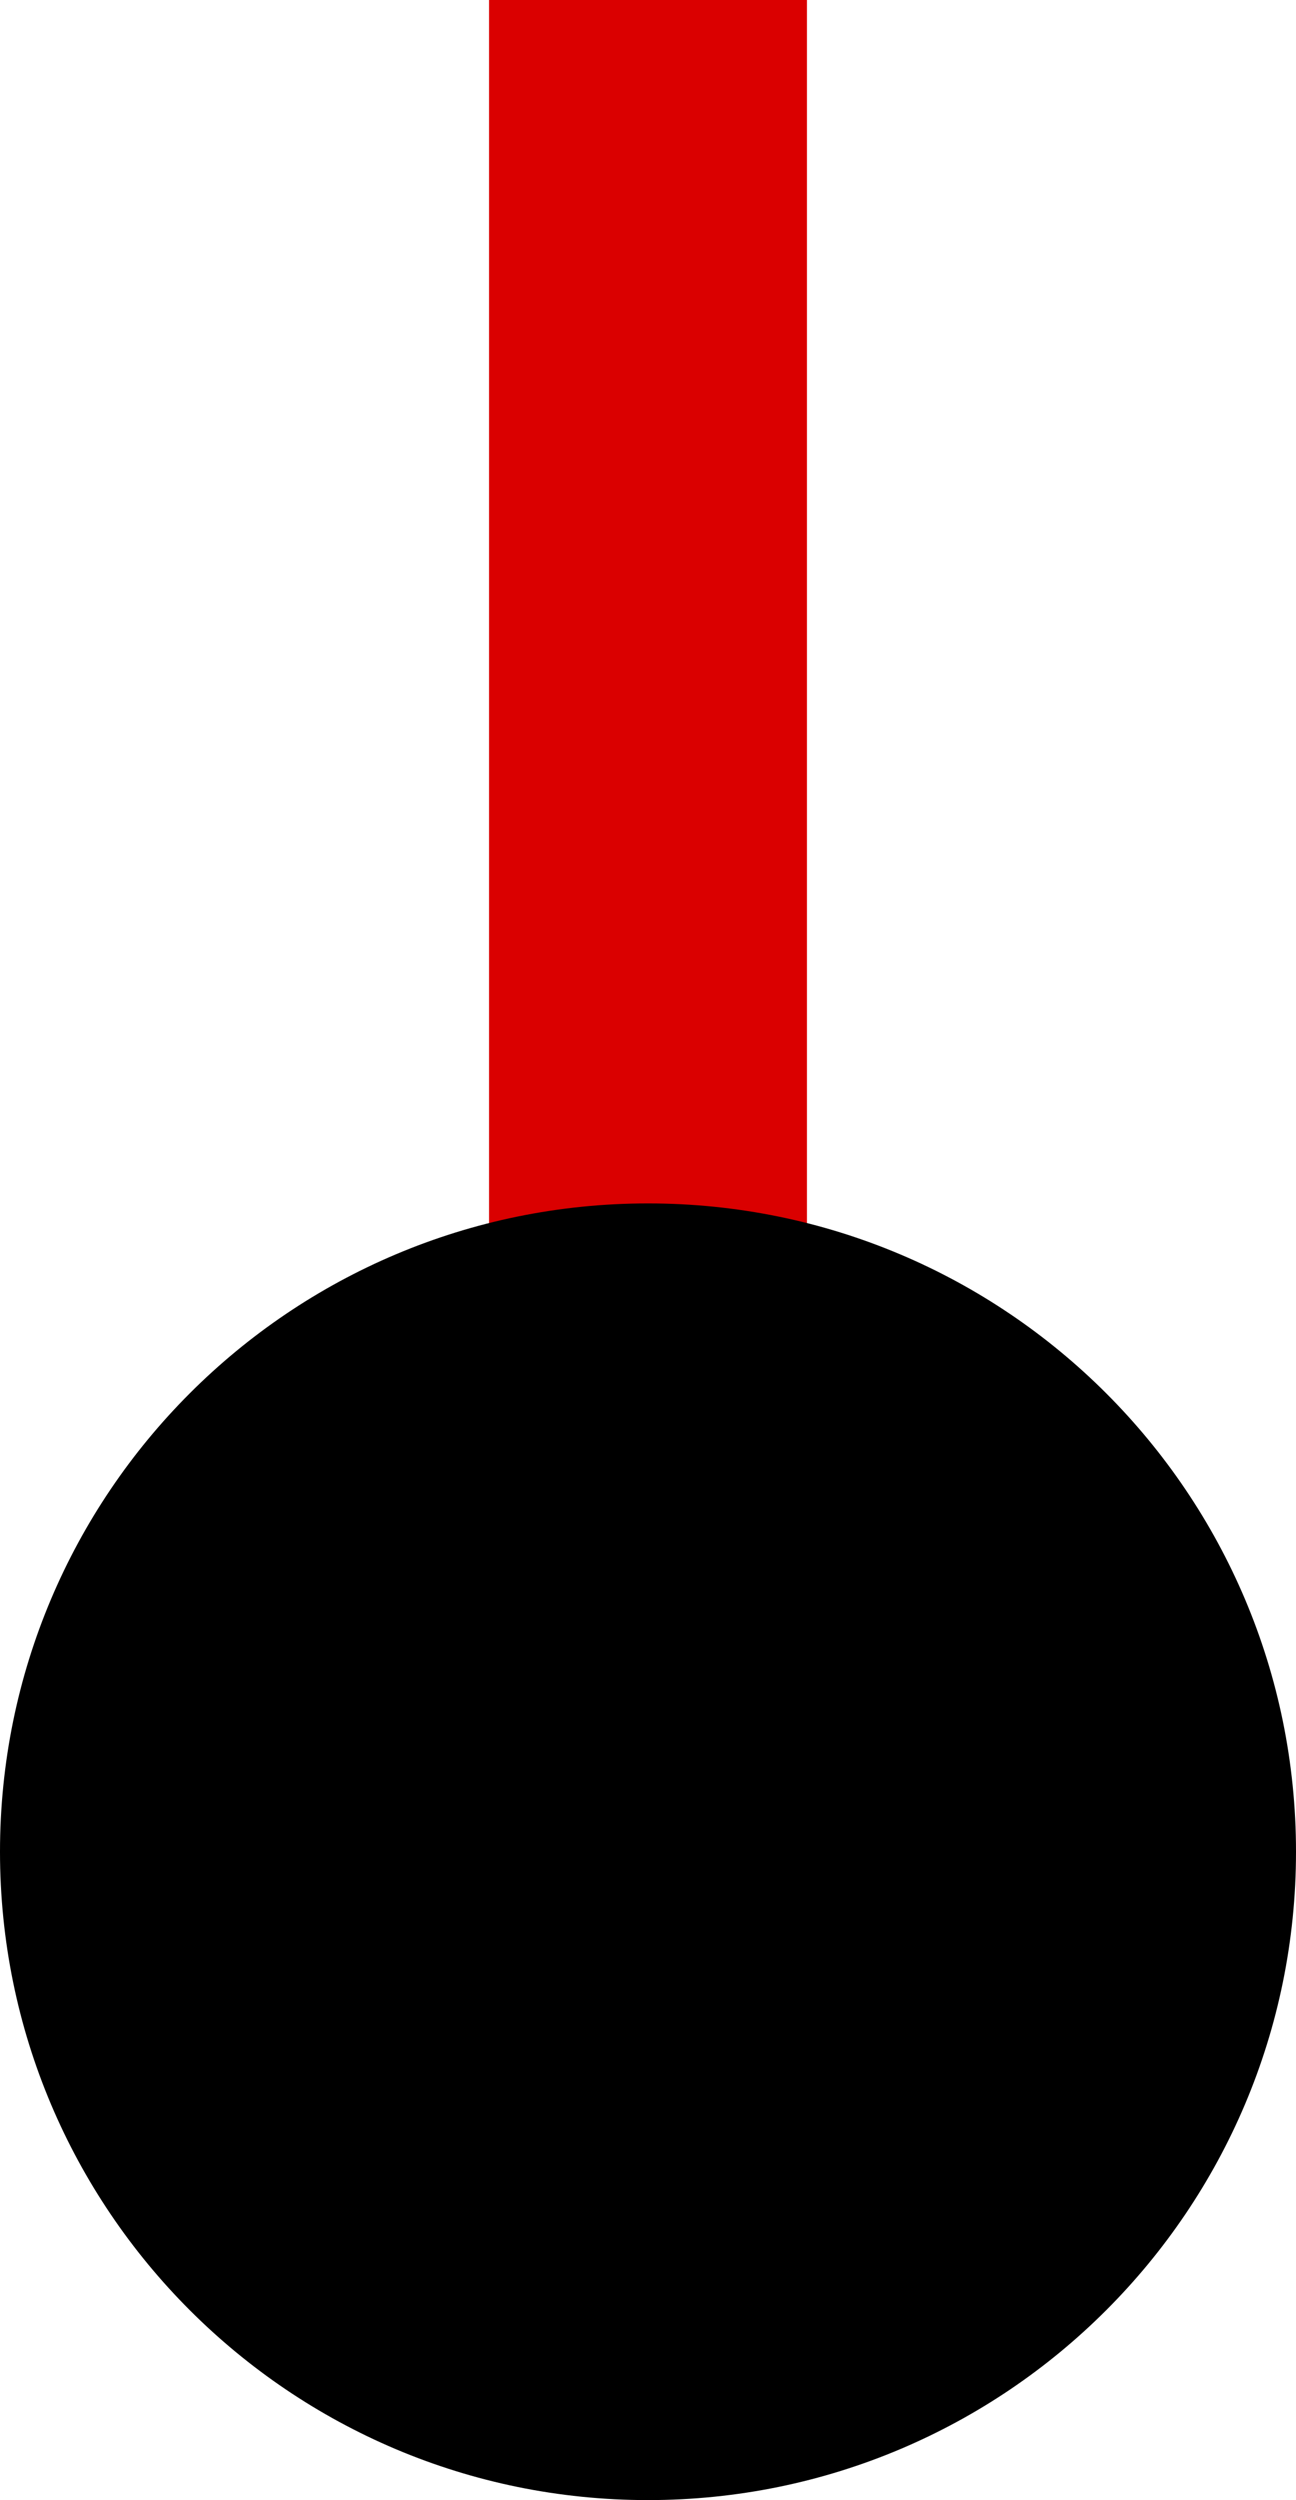 <svg version="1.1" xmlns="http://www.w3.org/2000/svg" xmlns:xlink="http://www.w3.org/1999/xlink" width="159" height="306.564"><g transform="translate(-160.5,47.064)"><g data-paper-data="{&quot;isPaintingLayer&quot;:true}" fill-rule="nonzero" stroke="none" stroke-width="0" stroke-linecap="butt" stroke-linejoin="miter" stroke-miterlimit="10" stroke-dasharray="" stroke-dashoffset="0" style="mix-blend-mode: normal"><path d="M220.5,106v-153.064h39v153.064z" data-paper-data="{&quot;origPos&quot;:null}" fill="#da0000"/><path d="M319.5,180c0,43.907 -35.593,79.5 -79.5,79.5c-43.907,0 -79.5,-35.593 -79.5,-79.5c0,-43.907 35.593,-79.5 79.5,-79.5c43.907,0 79.5,35.593 79.5,79.5z" data-paper-data="{&quot;origPos&quot;:null}" fill="#000000"/></g></g></svg>